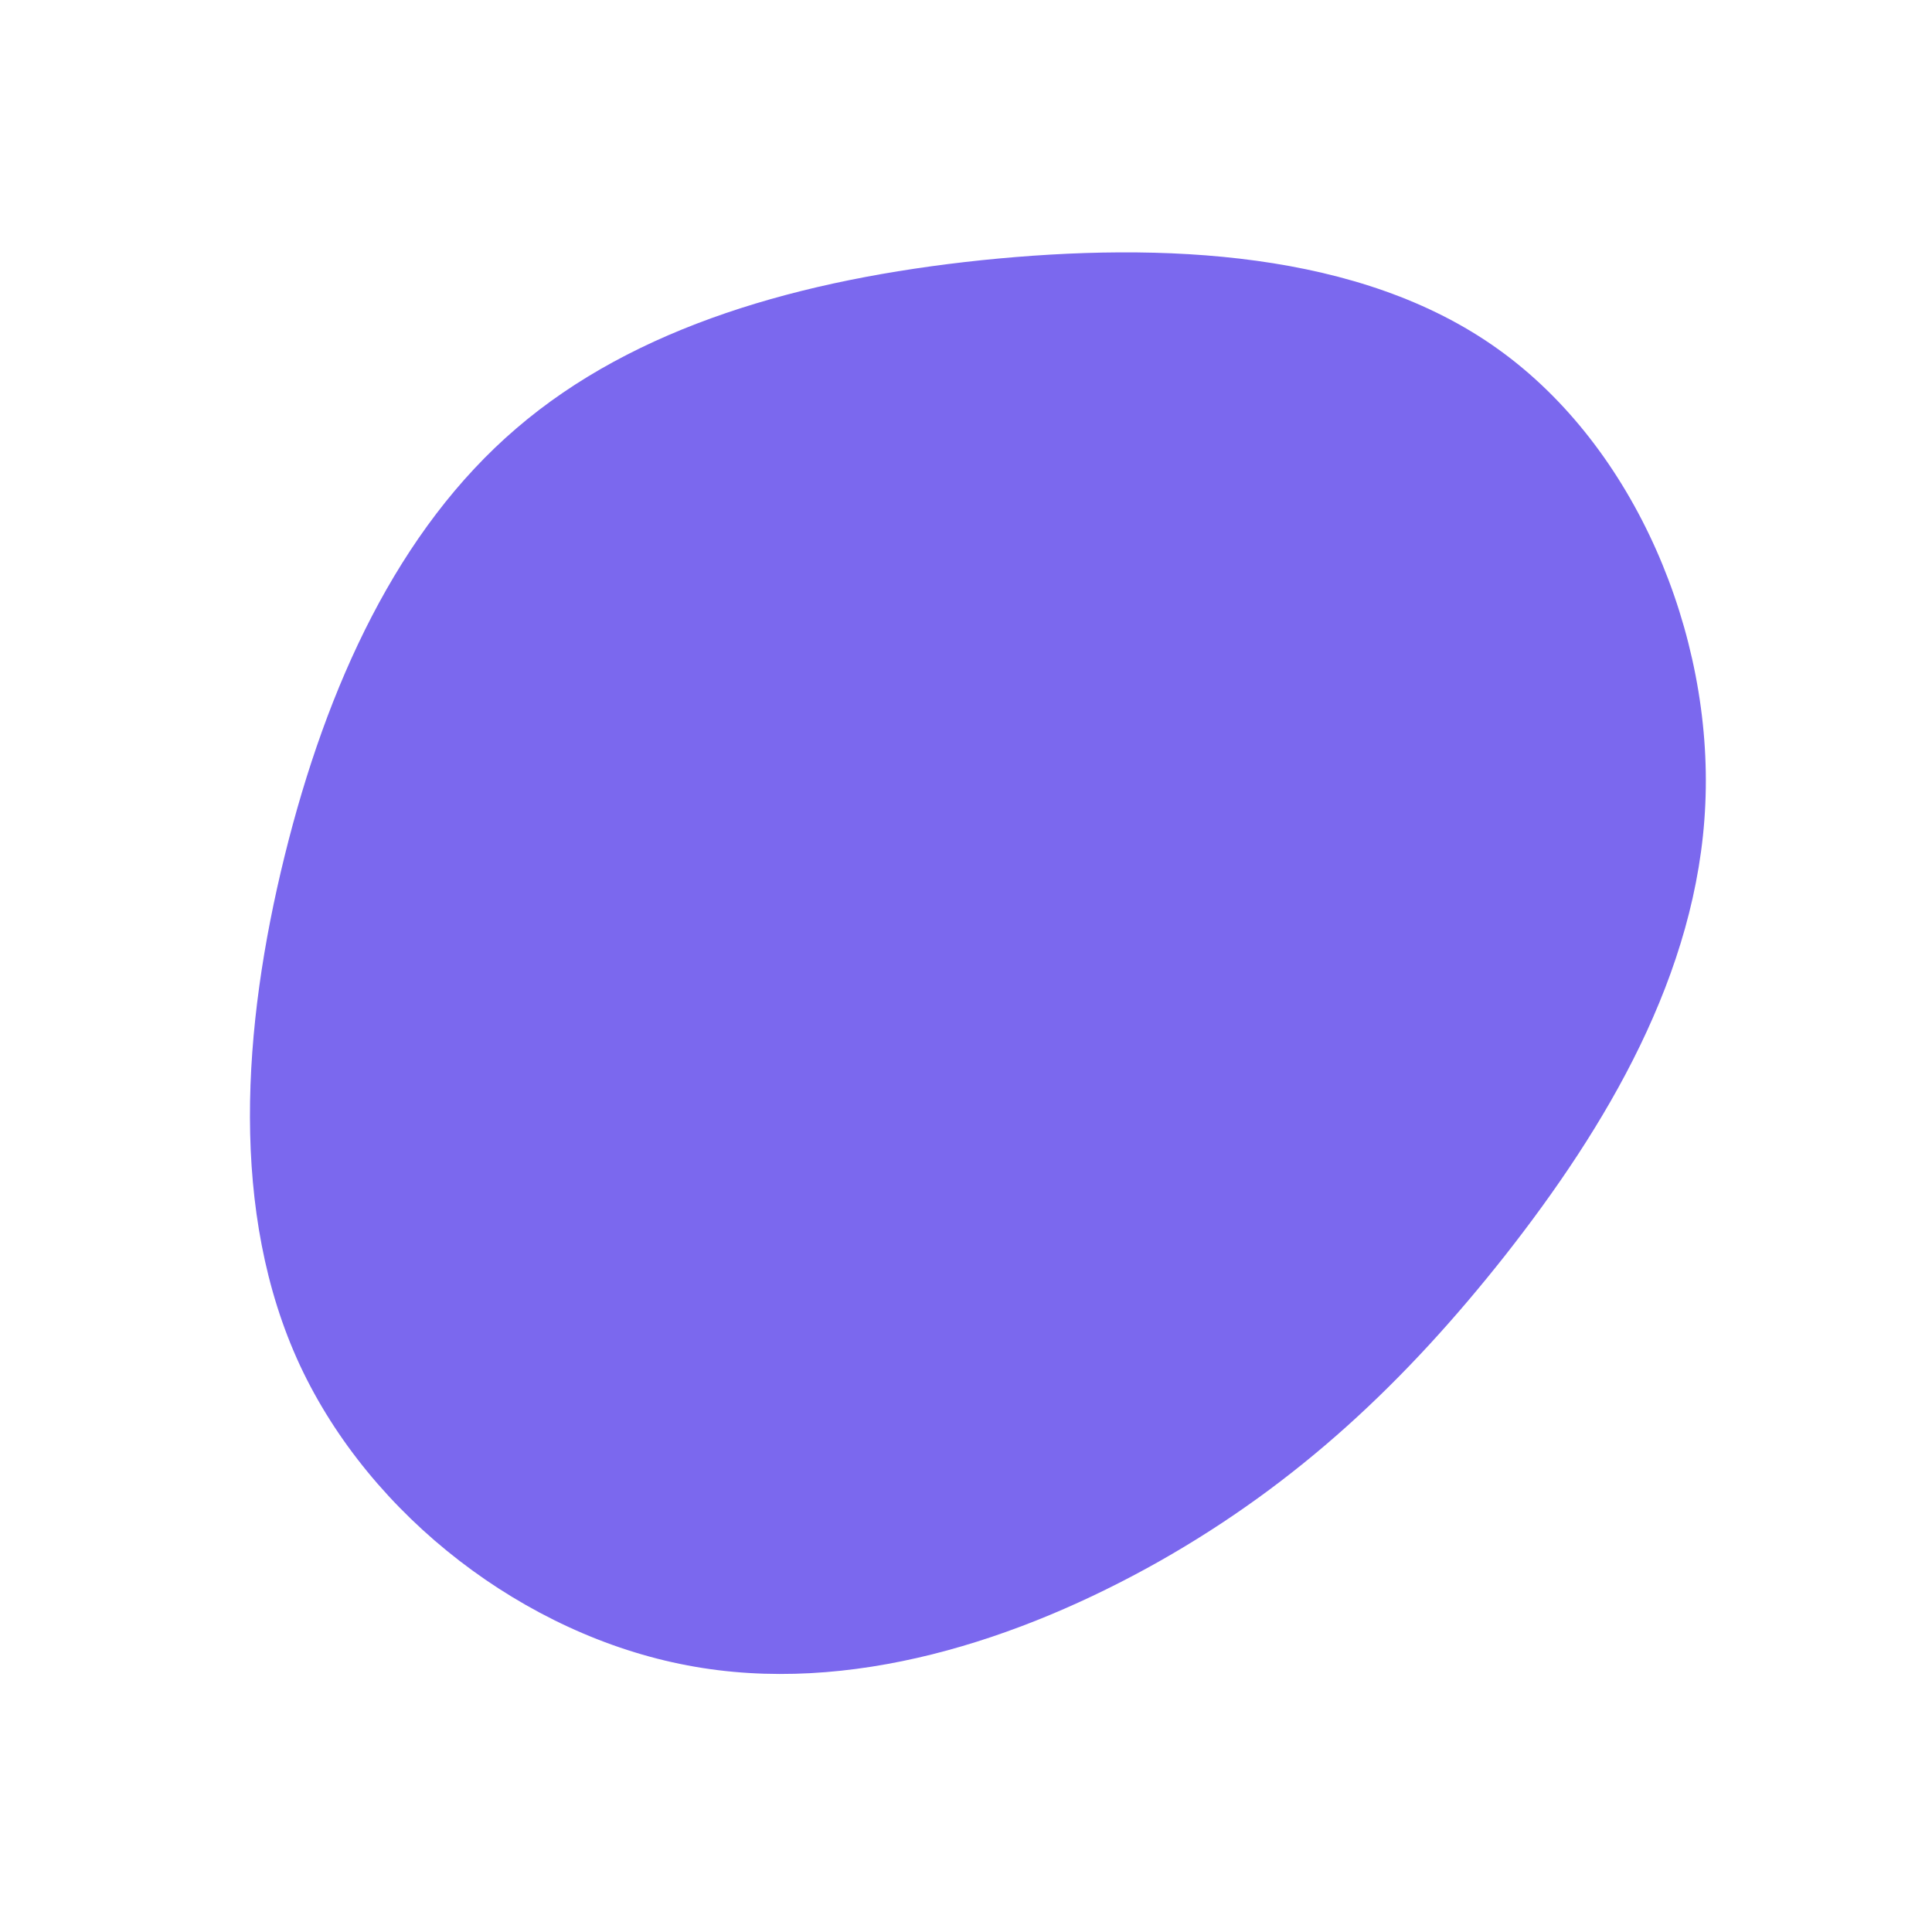 <?xml version="1.0" standalone="no"?>
<svg
  width="600"
  height="600"
  viewBox="0 0 600 600"
  xmlns="http://www.w3.org/2000/svg"
>
  <g transform="translate(300,300)">
    <path d="M165.2,-191.6C207.9,-161.1,232,-103.1,229.6,-50.3C227.3,2.6,198.5,50.3,167.5,89.8C136.4,129.2,103.1,160.5,60,184.9C16.9,209.2,-36,226.8,-86.5,217.2C-136.9,207.7,-184.9,171.1,-206.9,123.9C-228.8,76.7,-224.7,18.9,-211.6,-34.2C-198.5,-87.2,-176.4,-135.5,-139.6,-167C-102.8,-198.6,-51.4,-213.3,4.9,-219.2C61.3,-225,122.6,-222.1,165.2,-191.6Z" fill="#7b68ee" />
  </g>
</svg>
    